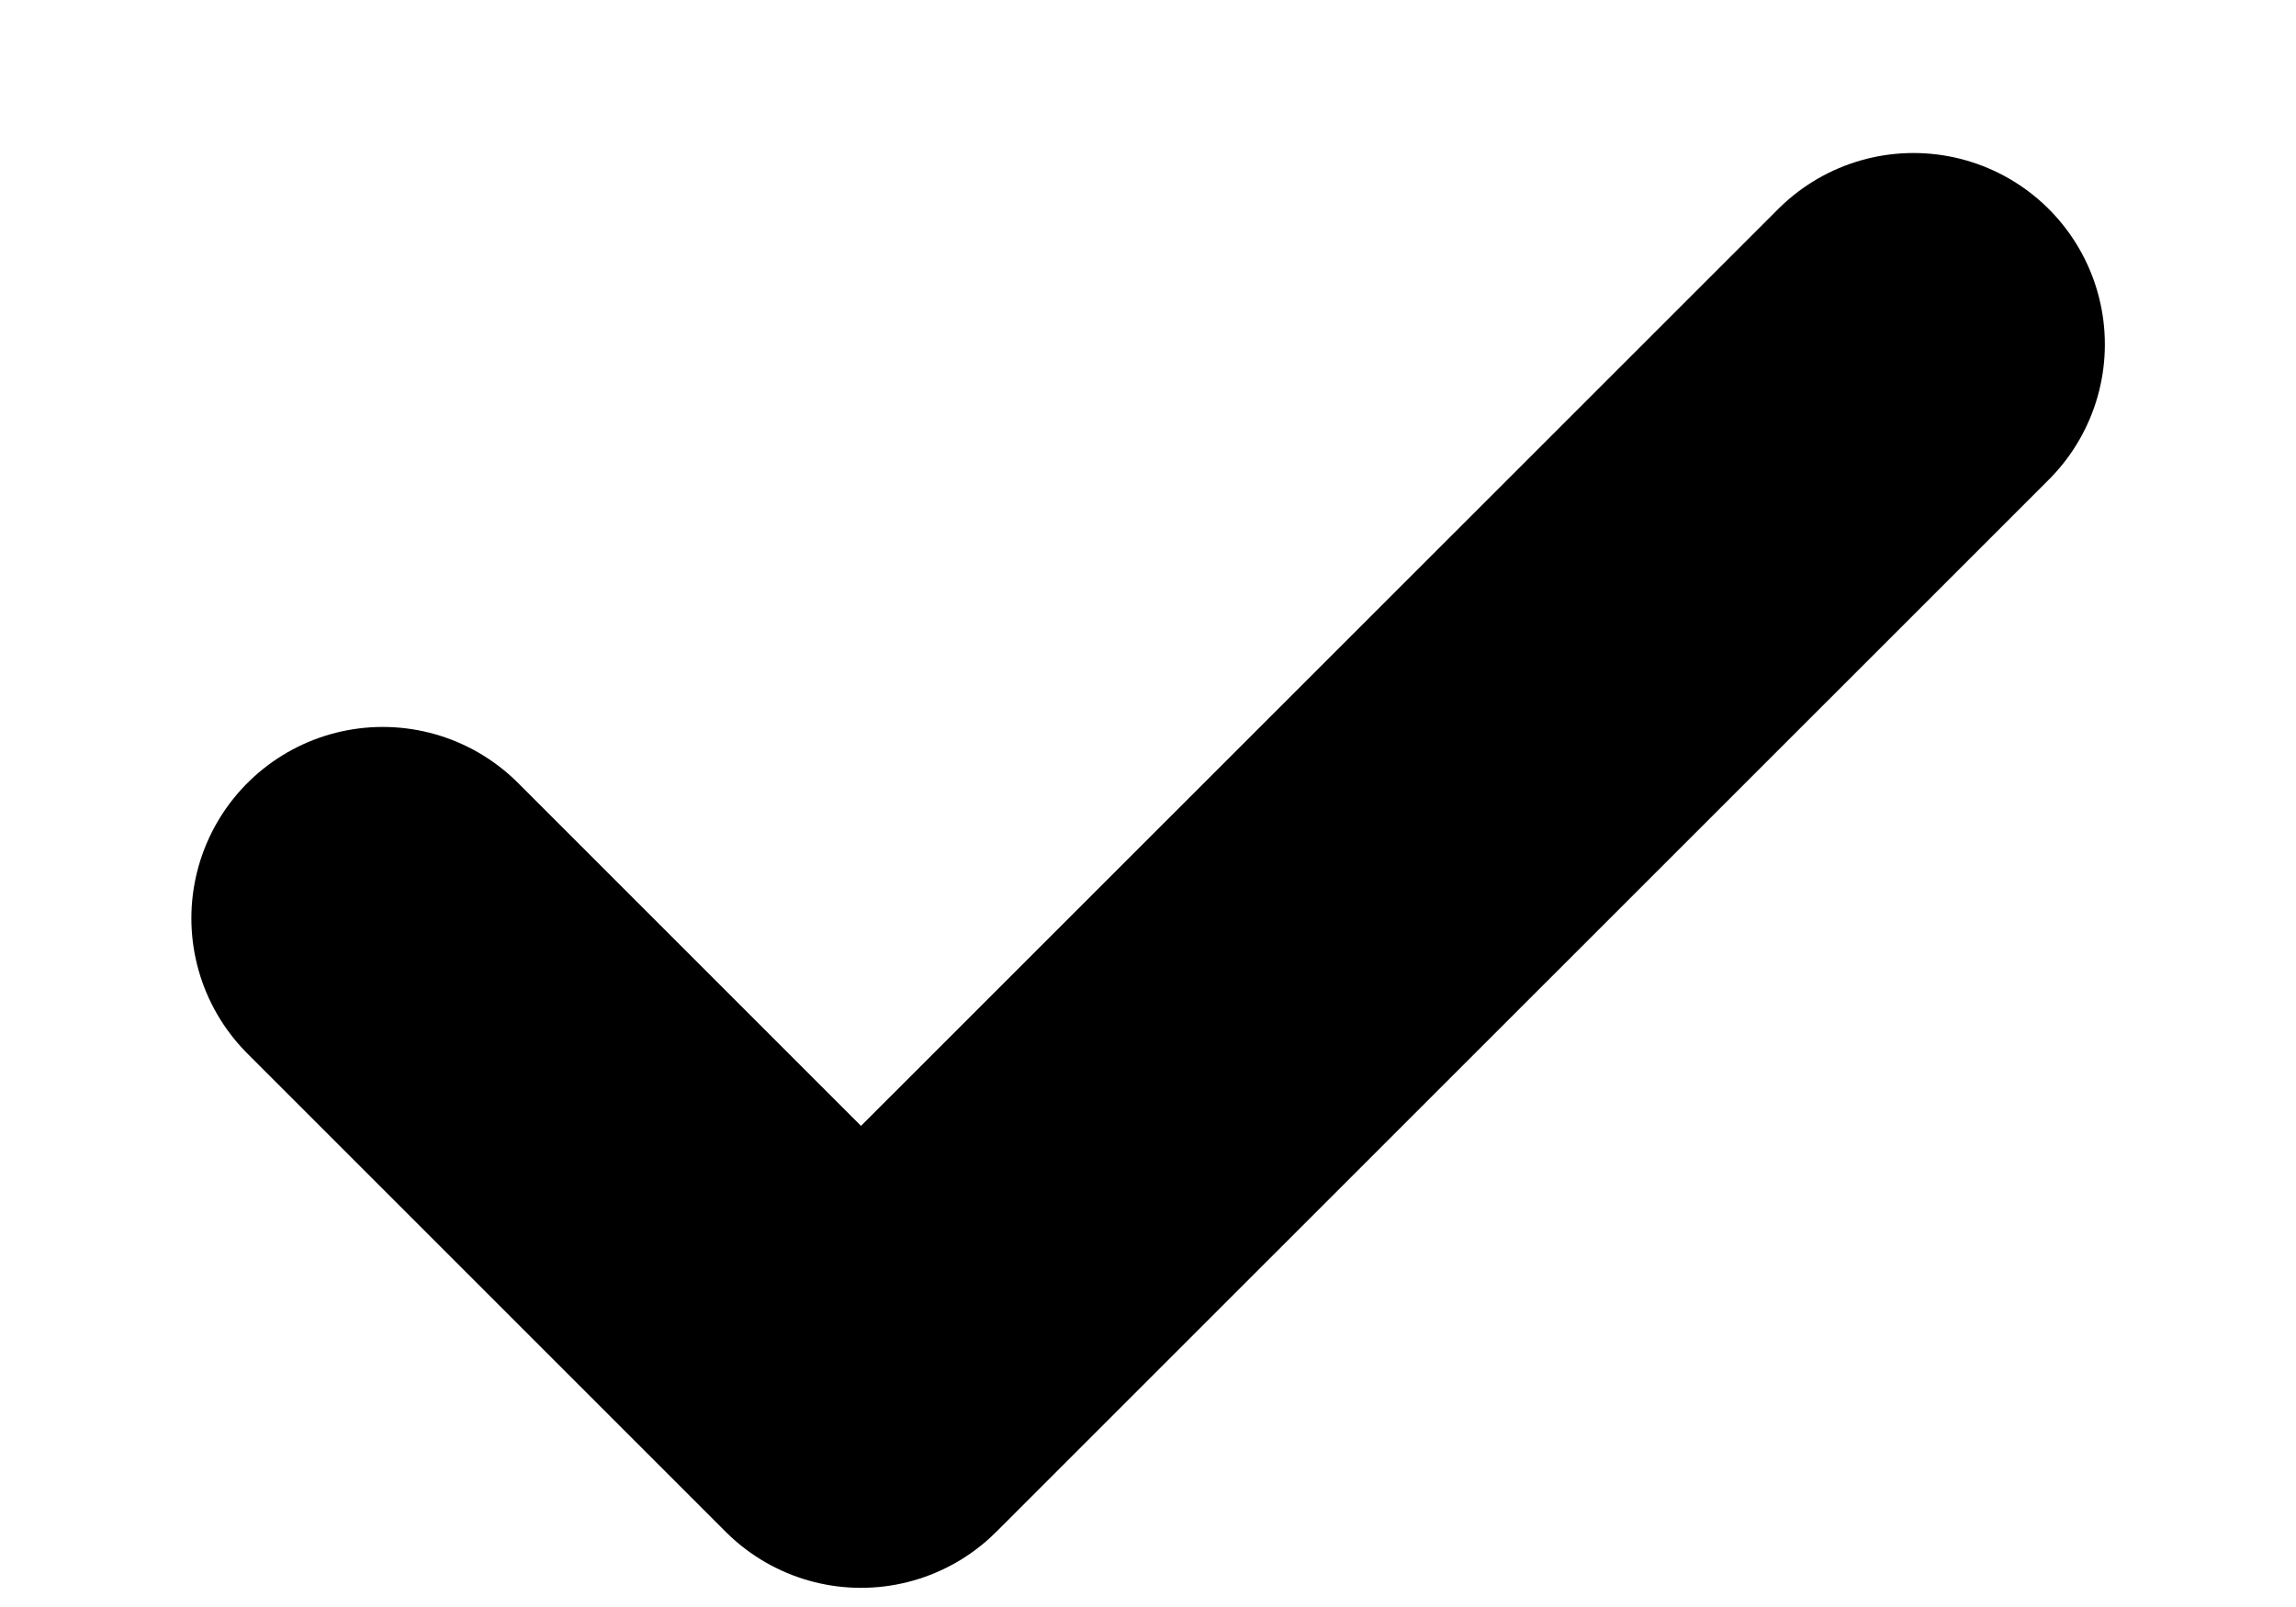 <svg width="10" height="7" viewBox="0 0 10 7" fill="none" xmlns="http://www.w3.org/2000/svg">
<path d="M8.334 1.5L3.75 6.083L1.667 4" stroke="neutral-white" stroke-width="1.667" stroke-linecap="round" stroke-linejoin="round"/>
</svg>
